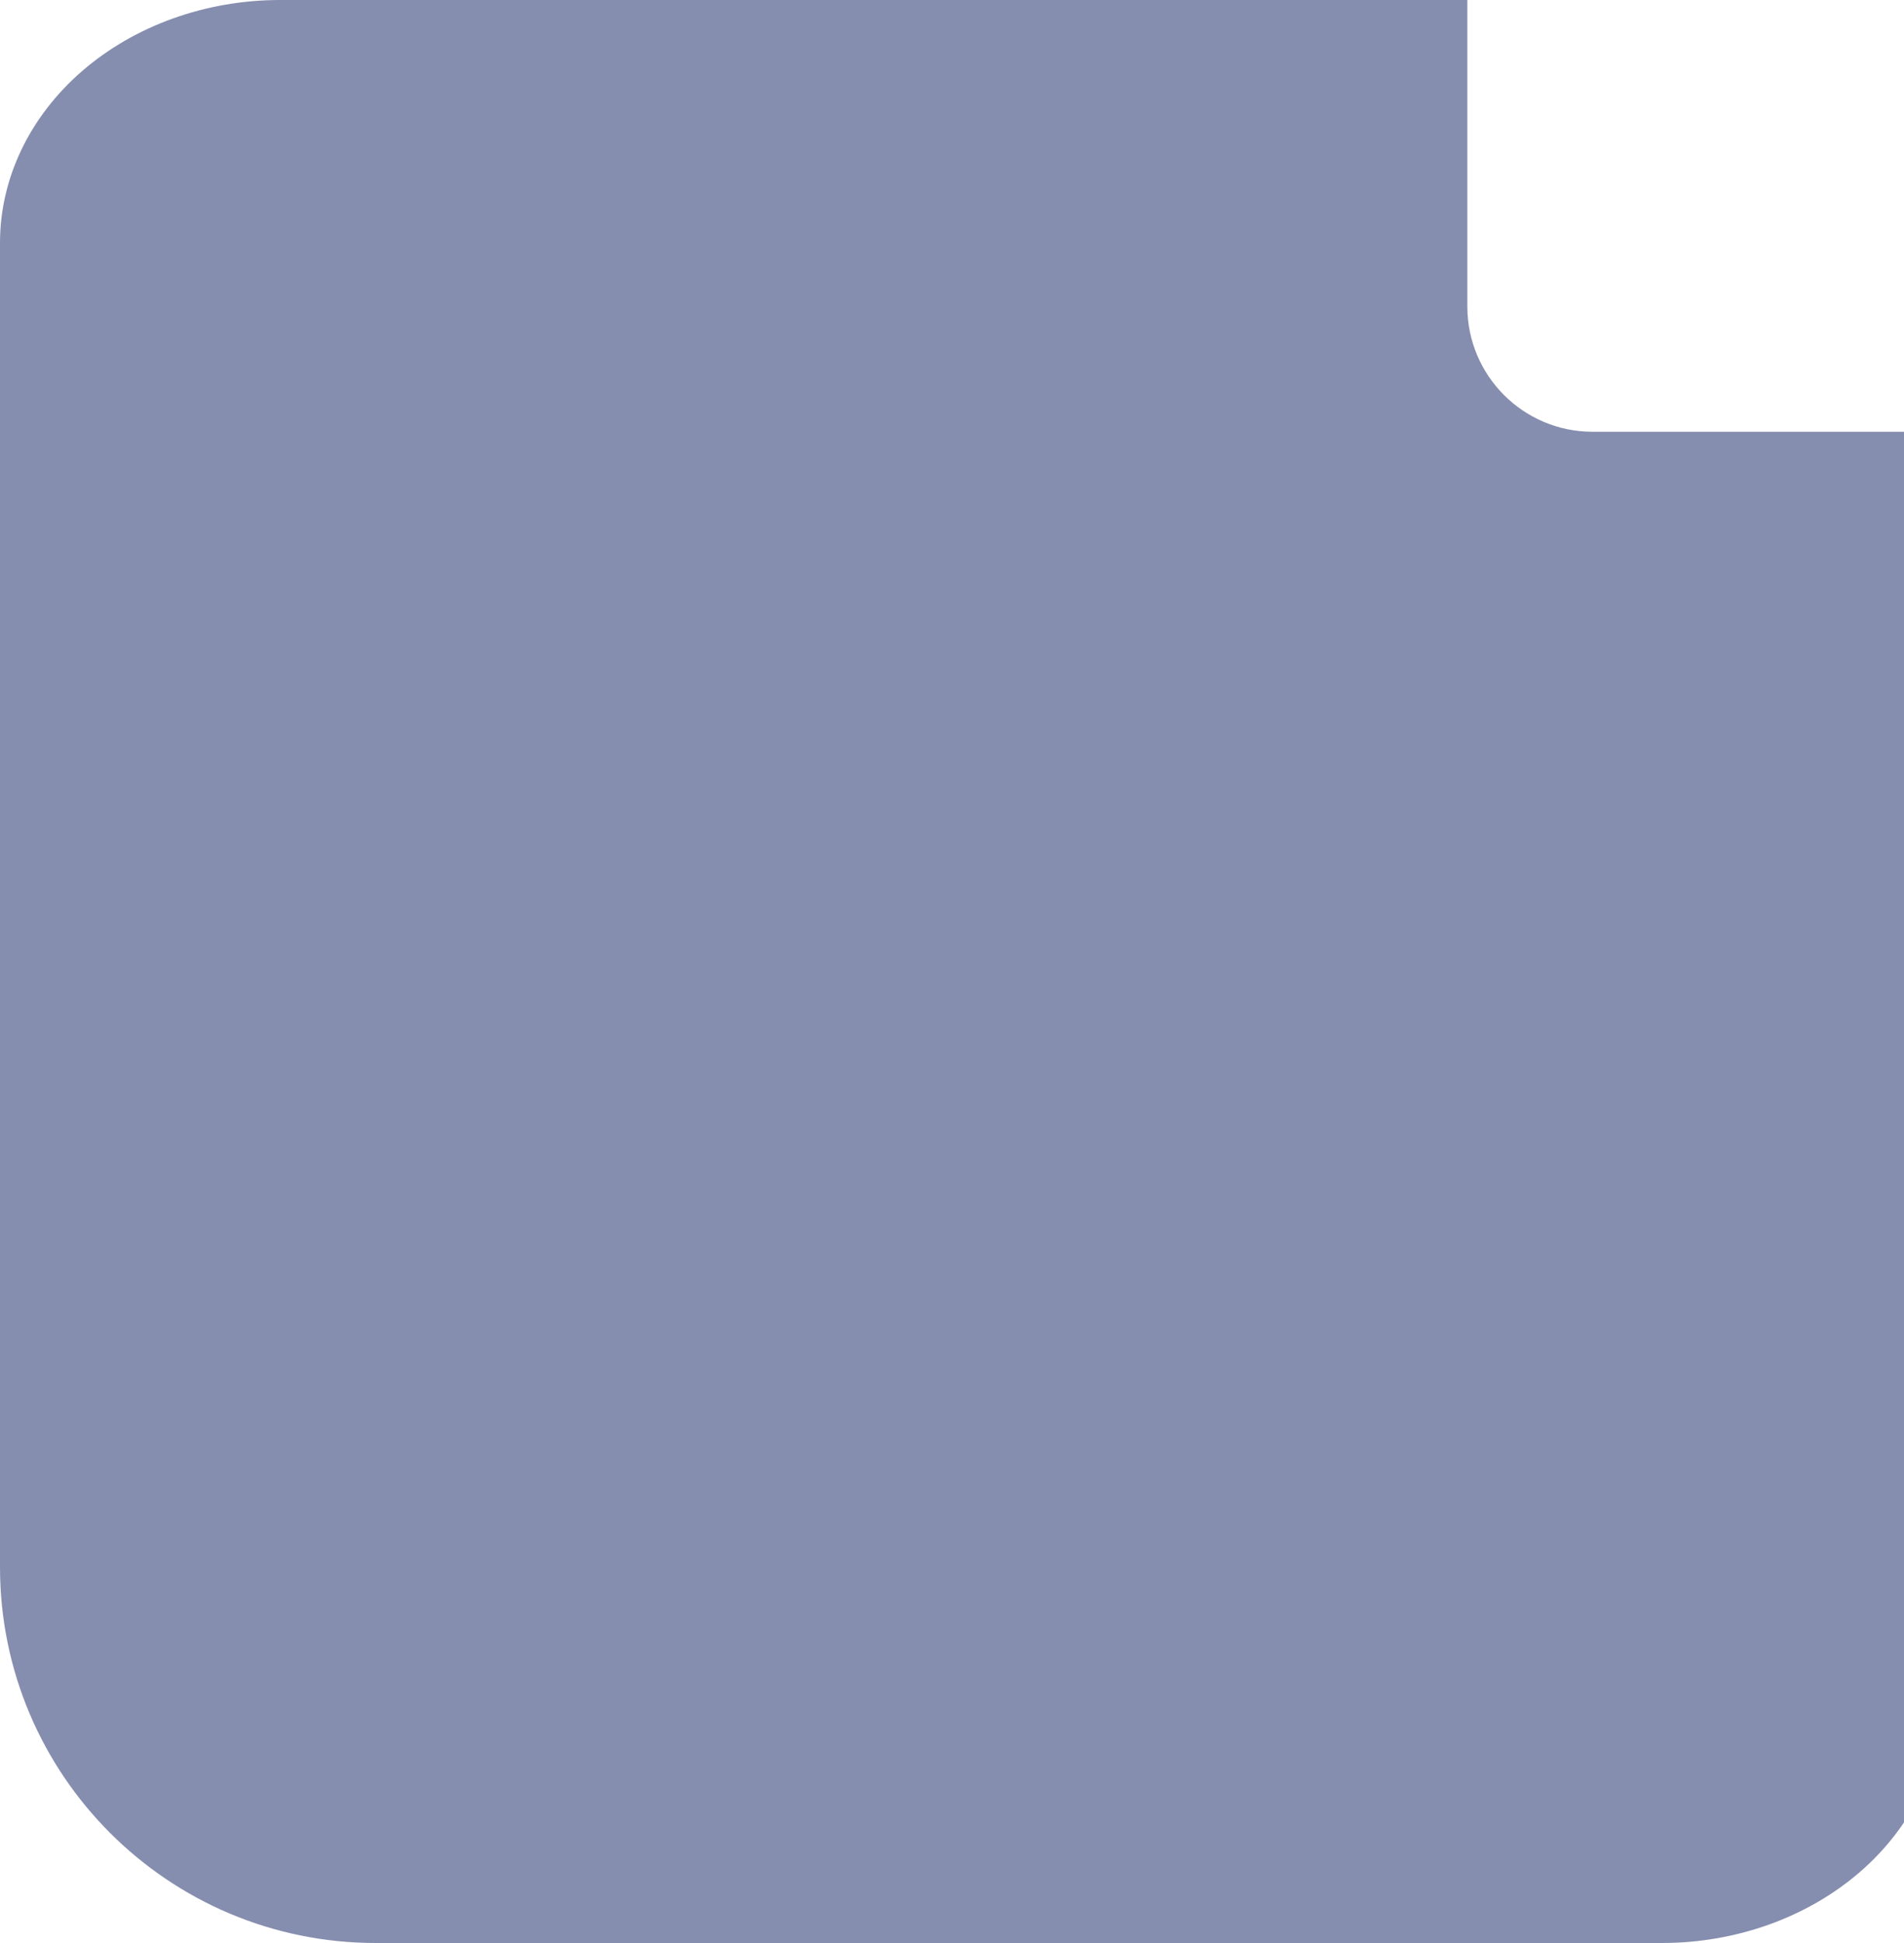 <svg width="50" height="51" viewBox="0 0 50 51" fill="none" xmlns="http://www.w3.org/2000/svg">
<path d="M0 6.375V36.656V41.133C0 46.583 4.417 51 9.867 51H43.644C45.595 51 47.466 50.328 48.846 49.133C50.225 47.937 51 46.316 51 44.625V11.333H47.322H41.822C40.006 11.333 38.533 9.861 38.533 8.044V0H7.356C5.405 0 3.534 0.672 2.154 1.867C0.775 3.063 0 4.684 0 6.375Z" fill="#868EAF"/>
</svg>
